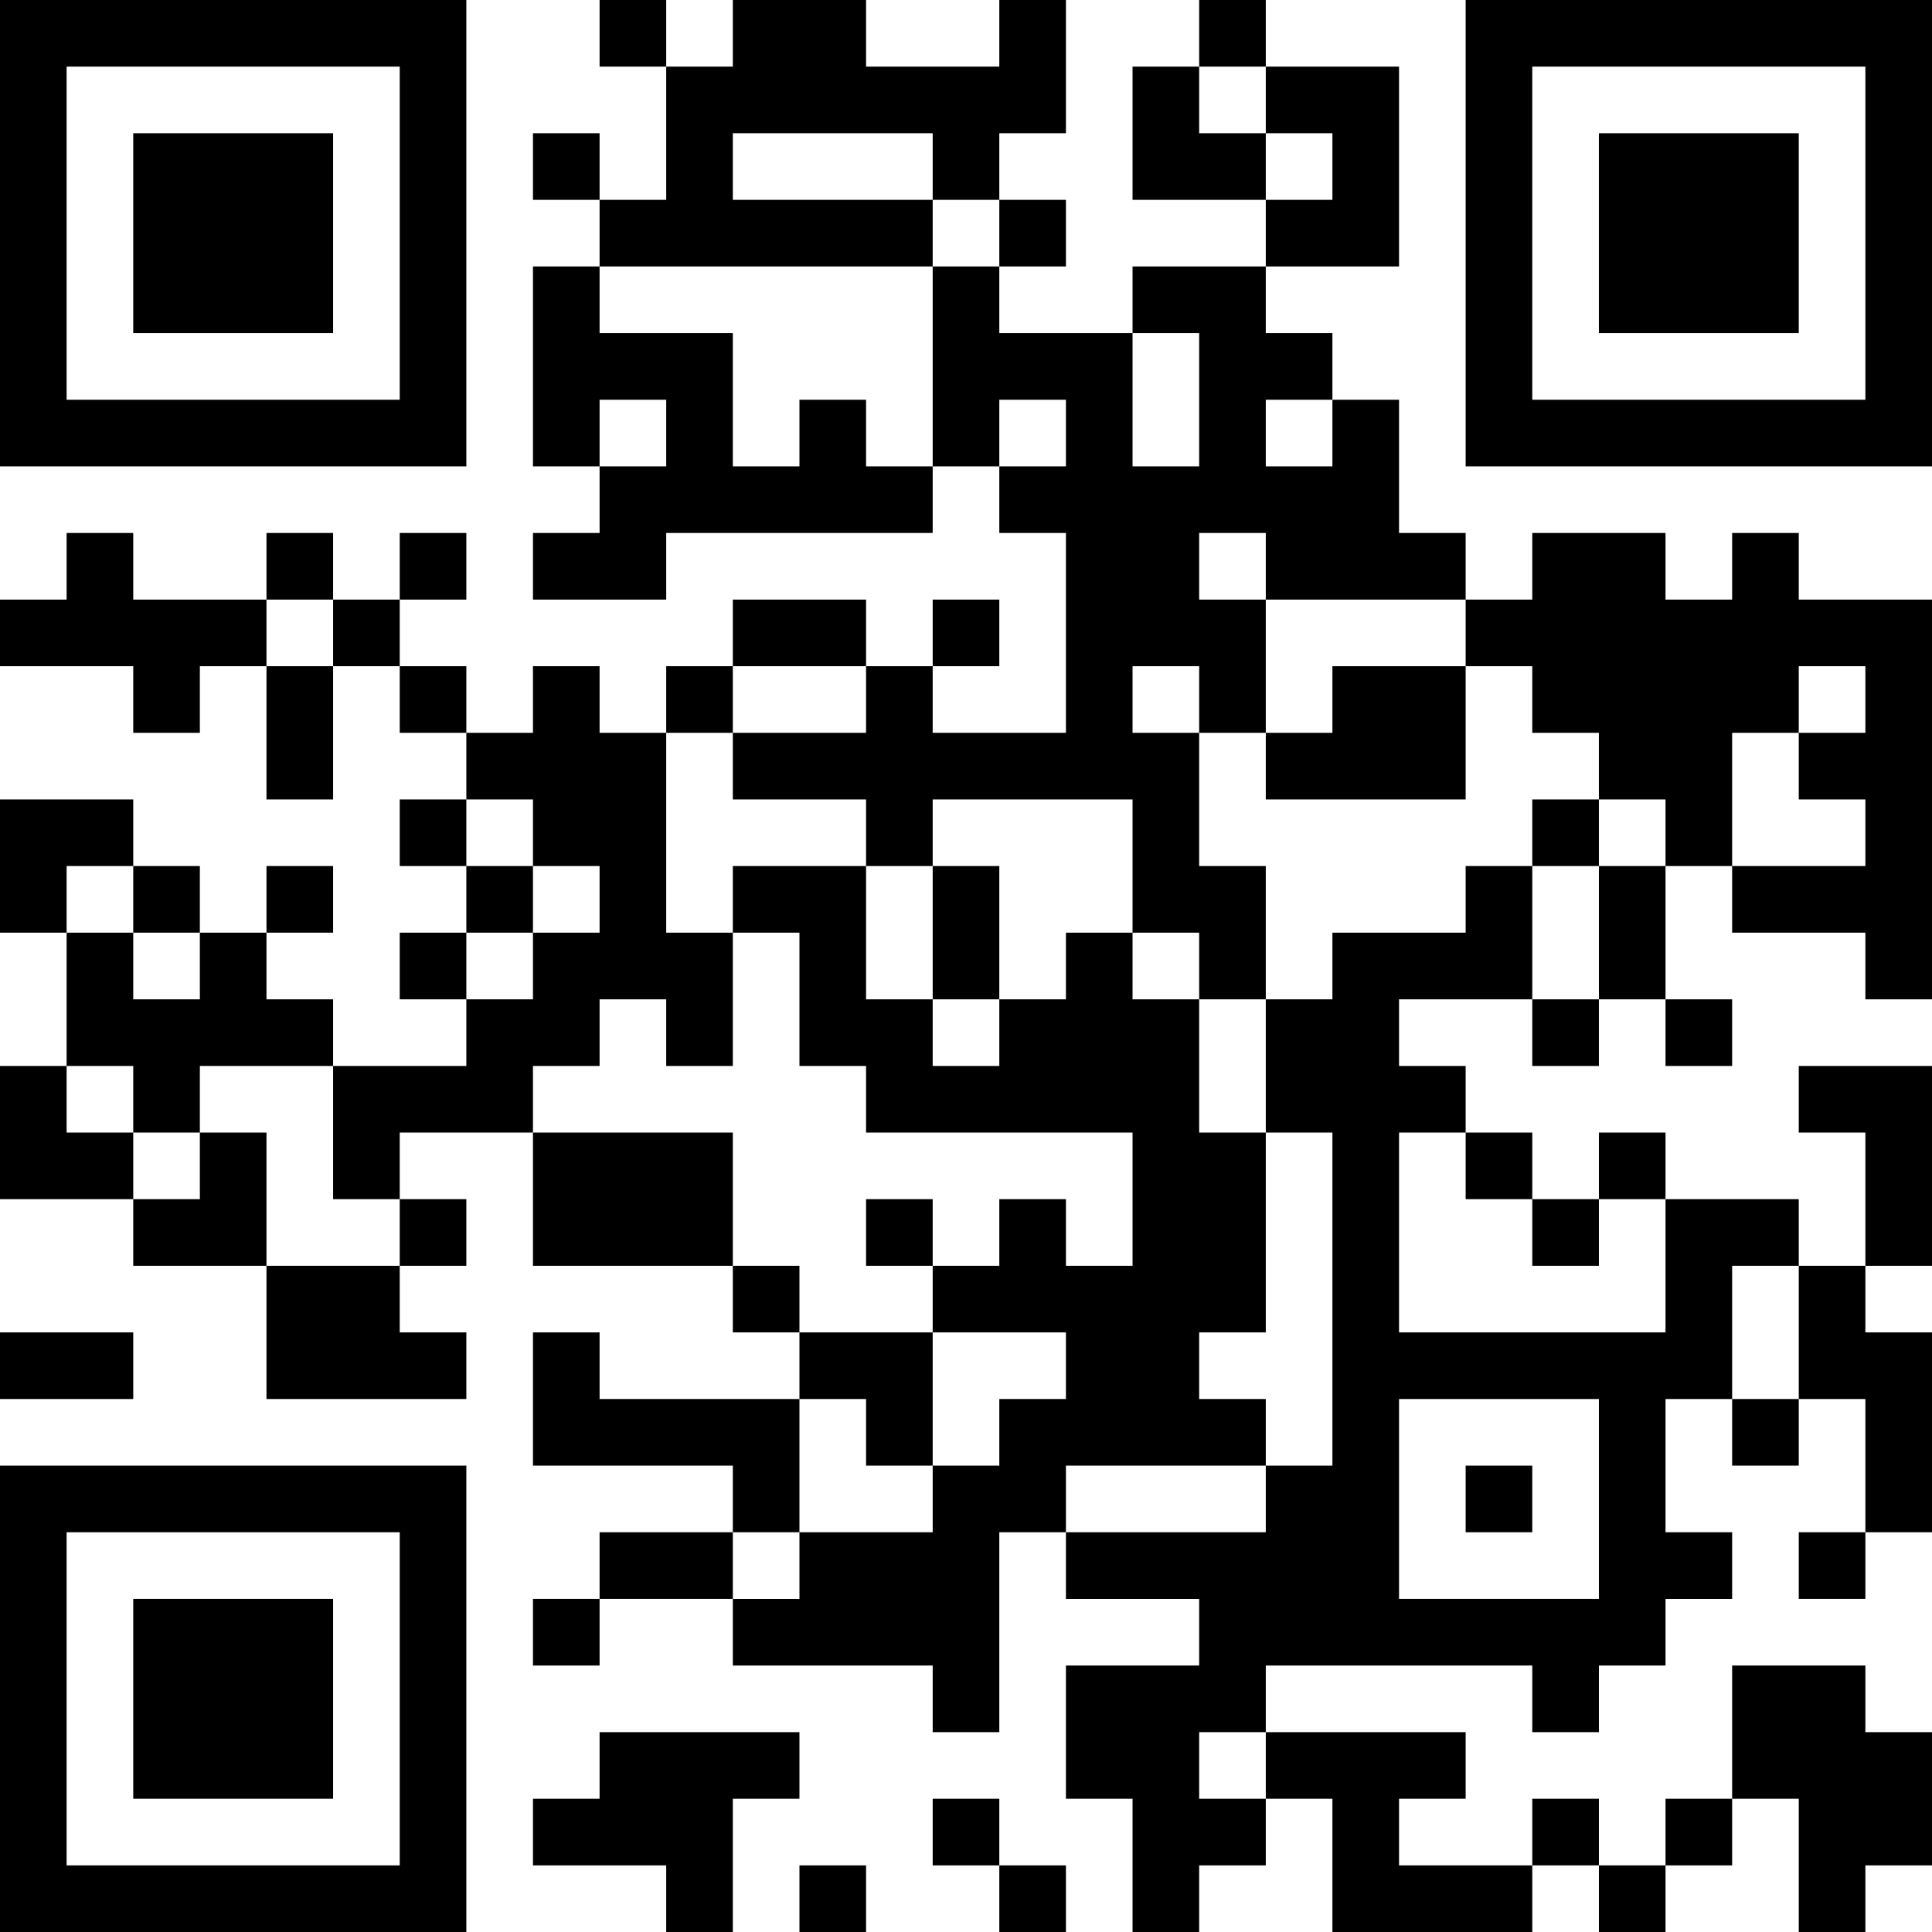 <svg xmlns="http://www.w3.org/2000/svg" viewBox="0 0 29 29"><path d="M0 0h7v7H0zm9 0h1v1H9zm2 0h2v1h2V0h1v2h-1v1h-1V2h-3v1h3v1H9V3h1V1h1zm7 0h1v1h-1zm4 0h7v7h-7zM1 1v5h5V1zm16 0h1v1h1v1h-2zm2 0h2v3h-2V3h1V2h-1zm4 0v5h5V1zM2 2h3v3H2zm6 0h1v1H8zm16 0h3v3h-3zm-9 1h1v1h-1zM8 4h1v1h2v2h1V6h1v1h1v1h-4v1H8V8h1V7h1V6H9v1H8zm6 0h1v1h2v2h1V5h-1V4h2v1h1v1h-1v1h1V6h1v2h1v1h-3V8h-1v1h1v2h-1v-1h-1v1h1v2h1v2h-1v-1h-1v-2h-3v1h-1v-1h-2v-1h2v-1h1v1h2V8h-1V7h1V6h-1v1h-1zM1 8h1v1h2v1H3v1H2v-1H0V9h1zm3 0h1v1H4zm2 0h1v1H6zm17 0h2v1h1V8h1v1h2v6h-1v-1h-2v-1h2v-1h-1v-1h1v-1h-1v1h-1v2h-1v-1h-1v-1h-1v-1h-1V9h1zM5 9h1v1H5zm6 0h2v1h-2zm3 0h1v1h-1zM4 10h1v2H4zm2 0h1v1H6zm2 0h1v1h1v3h1v2h-1v-1H9v1H8v1H6v1H5v-2h2v-1h1v-1h1v-1H8v-1H7v-1h1zm2 0h1v1h-1zm10 0h2v2h-3v-1h1zM0 12h2v1H1v1H0zm6 0h1v1H6zm17 0h1v1h-1zM2 13h1v1H2zm2 0h1v1H4zm3 0h1v1H7zm4 0h2v2h1v1h1v-1h1v-1h1v1h1v2h1v3h-1v1h1v1h-3v1h-1v3h-1v-1h-3v-1h1v-1h2v-1h1v-1h1v-1h-2v-1h1v-1h1v1h1v-2h-4v-1h-1v-2h-1zm3 0h1v2h-1zm8 0h1v2h-2v1h1v1h-1v3h4v-2h2v1h-1v2h-1v2h1v1h-1v1h-1v1h-1v-1h-4v1h-1v1h1v1h-1v1h-1v-2h-1v-2h2v-1h-2v-1h3v-1h1v-5h-1v-2h1v-1h2zm2 0h1v2h-1zM1 14h1v1h1v-1h1v1h1v1H3v1H2v-1H1zm5 0h1v1H6zm17 1h1v1h-1zm2 0h1v1h-1zM0 16h1v1h1v1H0zm27 0h2v3h-1v-2h-1zM3 17h1v2H2v-1h1zm5 0h3v2H8zm14 0h1v1h-1zm2 0h1v1h-1zM6 18h1v1H6zm7 0h1v1h-1zm10 0h1v1h-1zM4 19h2v1h1v1H4zm7 0h1v1h-1zm16 0h1v1h1v3h-1v-2h-1zM0 20h2v1H0zm8 0h1v1h3v2h-1v-1H8zm4 0h2v2h-1v-1h-1zm9 1v3h3v-3zm5 0h1v1h-1zM0 22h7v7H0zm22 0h1v1h-1zM1 23v5h5v-5zm8 0h2v1H9zm18 0h1v1h-1zM2 24h3v3H2zm6 0h1v1H8zm18 1h2v1h1v2h-1v1h-1v-2h-1zM9 26h3v1h-1v2h-1v-1H8v-1h1zm10 0h3v1h-1v1h2v1h-3v-2h-1zm-5 1h1v1h-1zm9 0h1v1h-1zm2 0h1v1h-1zm-13 1h1v1h-1zm3 0h1v1h-1zm9 0h1v1h-1z"/></svg>